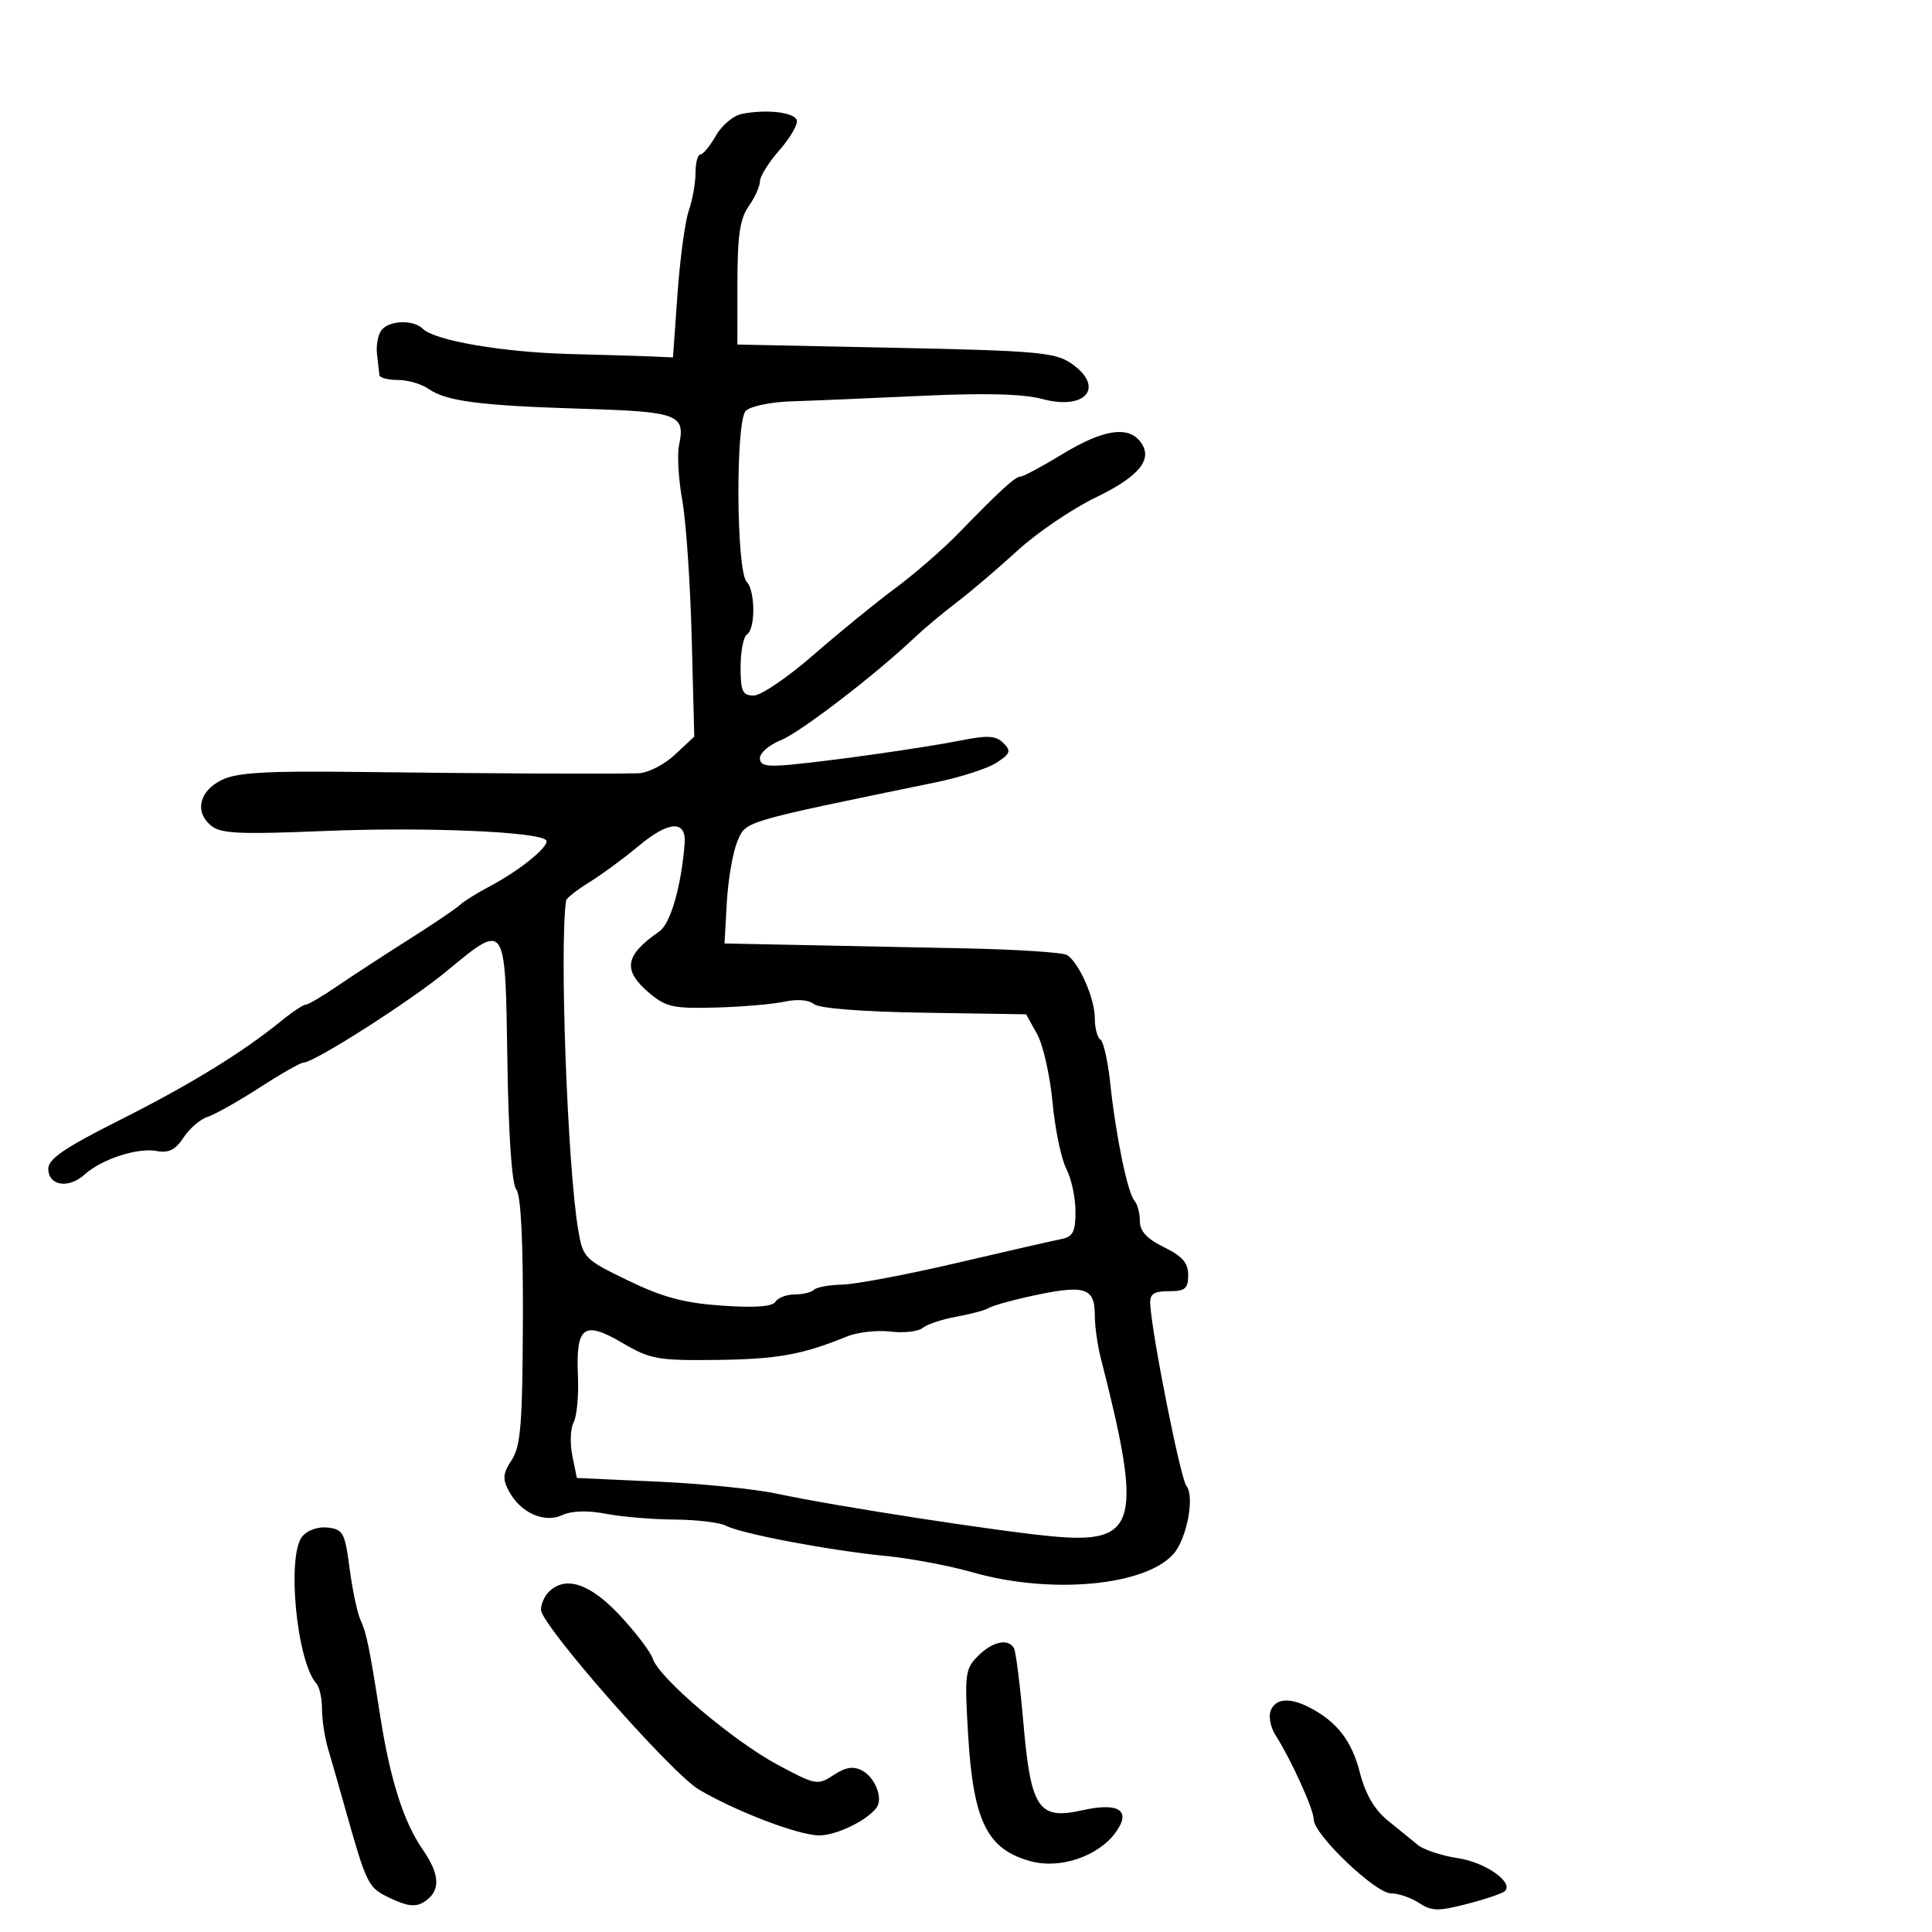 <svg xmlns="http://www.w3.org/2000/svg" width="300" height="300" viewBox="0 0 300 300" version="1.1">
	<path d="M 115.157 17.696 C 113.868 17.953, 112.068 19.474, 111.157 21.075 C 110.245 22.677, 109.162 23.990, 108.750 23.994 C 108.338 23.997, 108 25.283, 108 26.851 C 108 28.419, 107.530 31.050, 106.956 32.697 C 106.381 34.345, 105.594 40.150, 105.206 45.597 L 104.500 55.500 101.500 55.362 C 99.850 55.287, 94 55.111, 88.500 54.971 C 78.125 54.708, 67.484 52.884, 65.655 51.055 C 64.212 49.612, 60.464 49.726, 59.247 51.250 C 58.699 51.938, 58.381 53.625, 58.542 55 C 58.702 56.375, 58.871 57.837, 58.917 58.250 C 58.962 58.663, 60.250 59, 61.777 59 C 63.305 59, 65.443 59.619, 66.527 60.375 C 69.306 62.311, 74.455 62.979, 90.411 63.472 C 105.380 63.935, 106.450 64.340, 105.438 69.162 C 105.131 70.625, 105.358 74.458, 105.942 77.679 C 106.526 80.900, 107.184 90.475, 107.405 98.957 L 107.806 114.379 104.797 117.190 C 103.142 118.735, 100.599 120.033, 99.144 120.073 C 94.536 120.202, 74.131 120.105, 55.500 119.867 C 41.509 119.688, 36.832 119.958, 34.500 121.078 C 30.981 122.768, 30.168 125.973, 32.706 128.148 C 34.231 129.455, 36.898 129.587, 50.500 129.032 C 65.935 128.402, 83.459 129.126, 84.782 130.449 C 85.558 131.225, 80.798 135.130, 76 137.654 C 74.075 138.667, 71.997 139.967, 71.382 140.544 C 70.767 141.121, 67.167 143.552, 63.382 145.946 C 59.597 148.340, 54.626 151.582, 52.337 153.149 C 50.047 154.717, 47.858 156, 47.474 156 C 47.089 156, 45.363 157.151, 43.637 158.558 C 37.647 163.442, 29.440 168.474, 18.500 173.972 C 10.047 178.220, 7.500 179.960, 7.500 181.486 C 7.500 184.127, 10.642 184.634, 13.117 182.394 C 15.783 179.982, 21.382 178.159, 24.373 178.731 C 26.201 179.080, 27.249 178.549, 28.501 176.639 C 29.424 175.230, 31.101 173.785, 32.228 173.428 C 33.355 173.070, 36.985 171.027, 40.294 168.889 C 43.603 166.750, 46.674 165, 47.120 165 C 48.775 165, 63.700 155.474, 69.337 150.820 C 78.616 143.159, 78.453 142.920, 78.785 164.691 C 78.964 176.380, 79.482 183.876, 80.169 184.704 C 80.888 185.570, 81.242 192.611, 81.194 205.096 C 81.133 221.114, 80.855 224.572, 79.457 226.706 C 78.089 228.793, 78.009 229.649, 79.007 231.513 C 80.826 234.912, 84.475 236.560, 87.315 235.266 C 88.806 234.587, 91.241 234.512, 94.073 235.058 C 96.508 235.528, 101.319 235.932, 104.764 235.956 C 108.209 235.980, 111.809 236.415, 112.764 236.923 C 115.089 238.159, 128.826 240.758, 137.500 241.603 C 141.350 241.978, 147.424 243.121, 150.997 244.143 C 163.105 247.604, 177.739 246.286, 182.186 241.333 C 184.276 239.004, 185.552 232.380, 184.226 230.739 C 183.313 229.609, 178.858 207.220, 178.606 202.500 C 178.522 200.921, 179.131 200.500, 181.500 200.500 C 184.033 200.500, 184.500 200.111, 184.500 198 C 184.500 196.104, 183.595 195.058, 180.750 193.668 C 178.095 192.370, 177 191.188, 177 189.618 C 177 188.398, 176.621 186.972, 176.158 186.450 C 175.092 185.247, 173.262 176.373, 172.400 168.228 C 172.035 164.778, 171.346 161.714, 170.868 161.419 C 170.391 161.123, 170 159.628, 170 158.095 C 170 155.028, 167.551 149.464, 165.687 148.297 C 165.034 147.888, 157.750 147.418, 149.500 147.253 C 141.250 147.087, 129.550 146.850, 123.500 146.726 L 112.500 146.500 112.862 140.099 C 113.060 136.579, 113.792 132.345, 114.488 130.691 C 115.847 127.459, 114.903 127.741, 145.390 121.465 C 149.179 120.685, 153.394 119.317, 154.755 118.425 C 156.900 117.020, 157.040 116.612, 155.804 115.375 C 154.667 114.239, 153.372 114.149, 149.438 114.933 C 143.697 116.078, 129.605 118.089, 122.750 118.741 C 119.026 119.095, 118 118.874, 118 117.718 C 118 116.906, 119.463 115.656, 121.250 114.938 C 124.271 113.726, 135.967 104.752, 142.022 99 C 143.470 97.625, 146.420 95.158, 148.577 93.518 C 150.735 91.877, 154.975 88.265, 158 85.491 C 161.025 82.717, 166.507 78.998, 170.182 77.226 C 177.077 73.902, 179.201 71.152, 176.960 68.452 C 175.011 66.103, 171.150 66.764, 165 70.500 C 161.831 72.425, 158.895 74, 158.474 74 C 157.643 74, 155.316 76.127, 148.756 82.884 C 146.415 85.295, 142.025 89.104, 139 91.349 C 135.975 93.593, 130.256 98.258, 126.292 101.715 C 122.328 105.172, 118.165 108, 117.042 108 C 115.293 108, 115 107.364, 115 103.559 C 115 101.116, 115.450 98.840, 116 98.500 C 117.322 97.683, 117.286 91.686, 115.950 90.350 C 114.324 88.724, 114.193 65.409, 115.800 63.801 C 116.515 63.085, 119.665 62.421, 122.800 62.324 C 125.935 62.228, 135.029 61.843, 143.008 61.470 C 152.918 61.007, 158.884 61.161, 161.834 61.955 C 168.687 63.801, 171.665 60.033, 166.250 56.370 C 163.812 54.721, 160.719 54.452, 139 54.005 L 114.500 53.500 114.506 44 C 114.510 36.582, 114.893 33.958, 116.256 32.027 C 117.215 30.668, 118 28.927, 118 28.160 C 118 27.392, 119.373 25.200, 121.052 23.288 C 122.731 21.376, 123.933 19.292, 123.725 18.656 C 123.319 17.417, 118.986 16.932, 115.157 17.696 M 99.160 131.367 C 96.885 133.267, 93.443 135.799, 91.512 136.993 C 89.580 138.187, 87.956 139.464, 87.902 139.832 C 86.856 146.970, 88.121 181.239, 89.791 191.023 C 90.524 195.317, 90.770 195.566, 97.524 198.836 C 102.921 201.449, 106.222 202.332, 112.109 202.740 C 117.224 203.094, 119.947 202.895, 120.418 202.133 C 120.803 201.510, 122.141 201, 123.392 201 C 124.643 201, 125.993 200.674, 126.391 200.276 C 126.789 199.877, 128.777 199.516, 130.808 199.472 C 132.838 199.429, 140.800 197.922, 148.500 196.125 C 156.200 194.328, 163.512 192.656, 164.750 192.410 C 166.618 192.038, 167 191.306, 167 188.095 C 167 185.969, 166.358 182.990, 165.572 181.477 C 164.787 179.964, 163.826 175.318, 163.435 171.154 C 163.045 166.989, 161.962 162.214, 161.028 160.541 L 159.330 157.500 143.524 157.255 C 133.915 157.107, 127.201 156.582, 126.400 155.917 C 125.612 155.263, 123.781 155.109, 121.848 155.533 C 120.069 155.924, 115.269 156.337, 111.181 156.451 C 104.610 156.635, 103.415 156.379, 100.874 154.241 C 96.620 150.661, 96.982 148.360, 102.383 144.632 C 104.115 143.437, 105.788 137.632, 106.306 131.027 C 106.599 127.296, 103.877 127.425, 99.160 131.367 M 159.500 201.388 C 156.750 202, 154.050 202.778, 153.500 203.119 C 152.950 203.459, 150.700 204.062, 148.500 204.458 C 146.300 204.855, 143.944 205.639, 143.264 206.201 C 142.584 206.762, 140.334 207.017, 138.264 206.766 C 136.194 206.516, 133.150 206.862, 131.500 207.535 C 124.580 210.360, 120.695 211.058, 111.277 211.168 C 102.110 211.275, 100.974 211.069, 96.604 208.508 C 90.646 205.016, 89.406 205.942, 89.741 213.632 C 89.874 216.674, 89.574 219.928, 89.073 220.863 C 88.573 221.798, 88.481 224.124, 88.870 226.032 L 89.576 229.500 102.038 230.063 C 108.892 230.372, 117.200 231.206, 120.500 231.915 C 129.897 233.934, 156.785 238.062, 164.327 238.644 C 176.571 239.589, 177.398 236.113, 170.927 210.884 C 170.417 208.895, 170 205.906, 170 204.241 C 170 199.824, 168.439 199.400, 159.500 201.388 M 46.950 238.560 C 44.480 241.537, 46.061 258.011, 49.147 261.450 C 49.616 261.973, 50 263.741, 50 265.379 C 50 267.017, 50.409 269.740, 50.908 271.429 C 51.407 273.118, 52.513 276.975, 53.366 280 C 57.019 292.956, 57.074 293.067, 60.652 294.774 C 63.224 296, 64.542 296.149, 65.804 295.354 C 68.450 293.688, 68.396 291.179, 65.628 287.179 C 62.675 282.911, 60.592 276.371, 59.044 266.500 C 57.344 255.655, 56.932 253.651, 55.962 251.500 C 55.466 250.400, 54.709 246.800, 54.279 243.500 C 53.567 238.032, 53.269 237.473, 50.913 237.199 C 49.416 237.025, 47.749 237.598, 46.950 238.560 M 85.200 247.200 C 84.540 247.860, 84 249.101, 84 249.958 C 84 252.309, 104.251 275.360, 108.537 277.890 C 114.318 281.300, 124.033 285, 127.208 285 C 129.888 285, 134.714 282.653, 136.127 280.662 C 137.149 279.223, 135.892 276.013, 133.885 274.939 C 132.514 274.205, 131.339 274.387, 129.446 275.627 C 126.954 277.260, 126.676 277.209, 120.686 273.994 C 113.790 270.293, 102.319 260.543, 101.370 257.576 C 101.032 256.518, 98.723 253.480, 96.241 250.826 C 91.599 245.864, 87.788 244.612, 85.200 247.200 M 151.857 257.143 C 149.849 259.151, 149.754 259.941, 150.347 269.641 C 151.158 282.891, 153.325 287.203, 160.089 289.024 C 164.641 290.250, 170.530 288.247, 173.222 284.558 C 175.726 281.127, 173.762 279.817, 168.040 281.102 C 161.261 282.625, 160.069 280.853, 158.912 267.532 C 158.398 261.615, 157.731 256.374, 157.430 255.887 C 156.491 254.368, 154.091 254.909, 151.857 257.143 M 197.311 265.632 C 196.966 266.530, 197.290 268.218, 198.031 269.382 C 200.511 273.281, 204 280.973, 204 282.543 C 204 284.853, 213.570 294, 215.988 294 C 217.133 294, 219.095 294.671, 220.348 295.492 C 222.317 296.783, 223.329 296.802, 227.840 295.632 C 230.708 294.888, 233.339 293.994, 233.688 293.646 C 235.065 292.268, 230.632 289.172, 226.367 288.532 C 223.885 288.160, 221.100 287.244, 220.177 286.497 C 219.255 285.750, 217.133 284.023, 215.462 282.659 C 213.406 280.980, 212.012 278.572, 211.149 275.205 C 209.891 270.294, 207.580 267.321, 203.316 265.125 C 200.240 263.541, 198.042 263.727, 197.311 265.632" stroke="none" fill="black" fill-rule="evenodd"/>
</svg>
